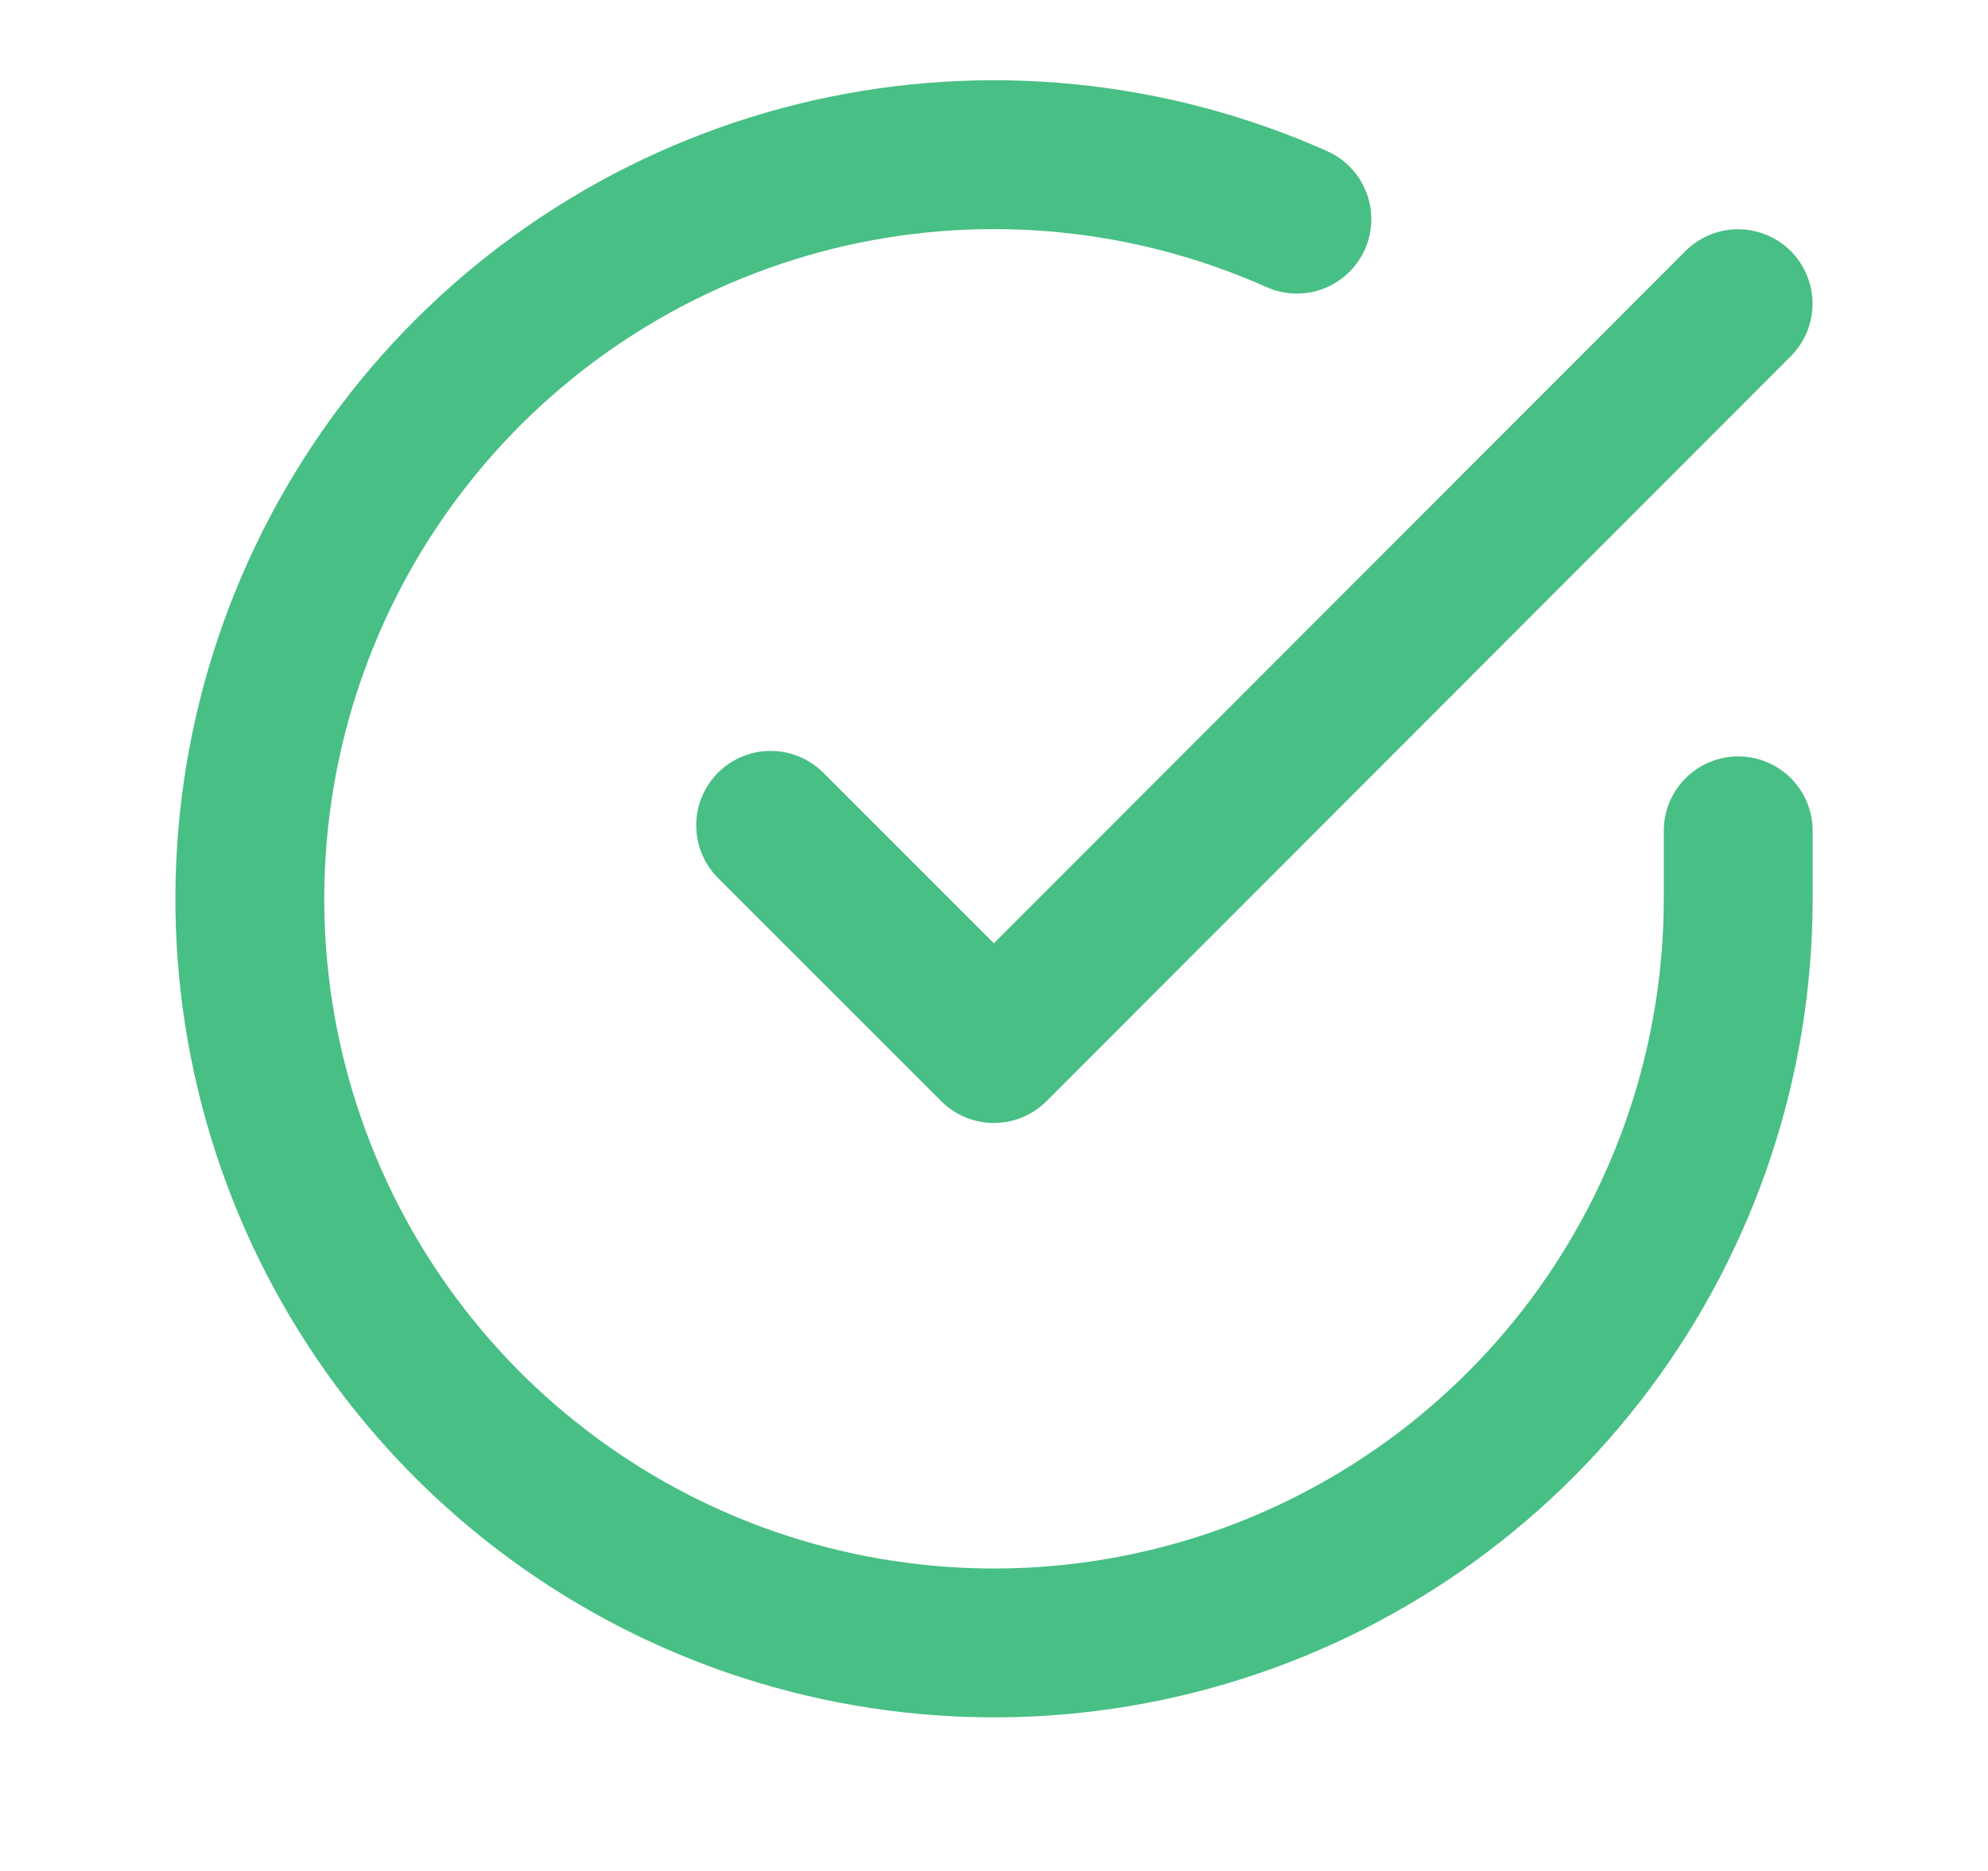 <svg width="17" height="16" viewBox="0 0 17 16" fill="none" xmlns="http://www.w3.org/2000/svg">
<g clip-path="url(#clip0_14_3930)">
<path d="M14.864 7.105V7.69C14.863 9.062 14.418 10.398 13.597 11.497C12.775 12.596 11.62 13.4 10.304 13.789C8.988 14.178 7.582 14.131 6.295 13.656C5.007 13.18 3.908 12.301 3.161 11.15C2.414 9.999 2.06 8.637 2.15 7.268C2.24 5.899 2.771 4.595 3.662 3.552C4.554 2.509 5.759 1.782 7.097 1.479C8.436 1.177 9.836 1.315 11.09 1.874" stroke="#48BF84" stroke-width="1.273" stroke-linecap="round" stroke-linejoin="round"/>
<path d="M14.863 2.597L8.499 8.967L6.59 7.058" stroke="#48BF84" stroke-width="1.273" stroke-linecap="round" stroke-linejoin="round"/>
</g>
<defs>
<clipPath id="clip0_14_3930">
<rect width="15.273" height="15.273" fill="white" transform="translate(0.864 0.05)"/>
</clipPath>
</defs>
</svg>
